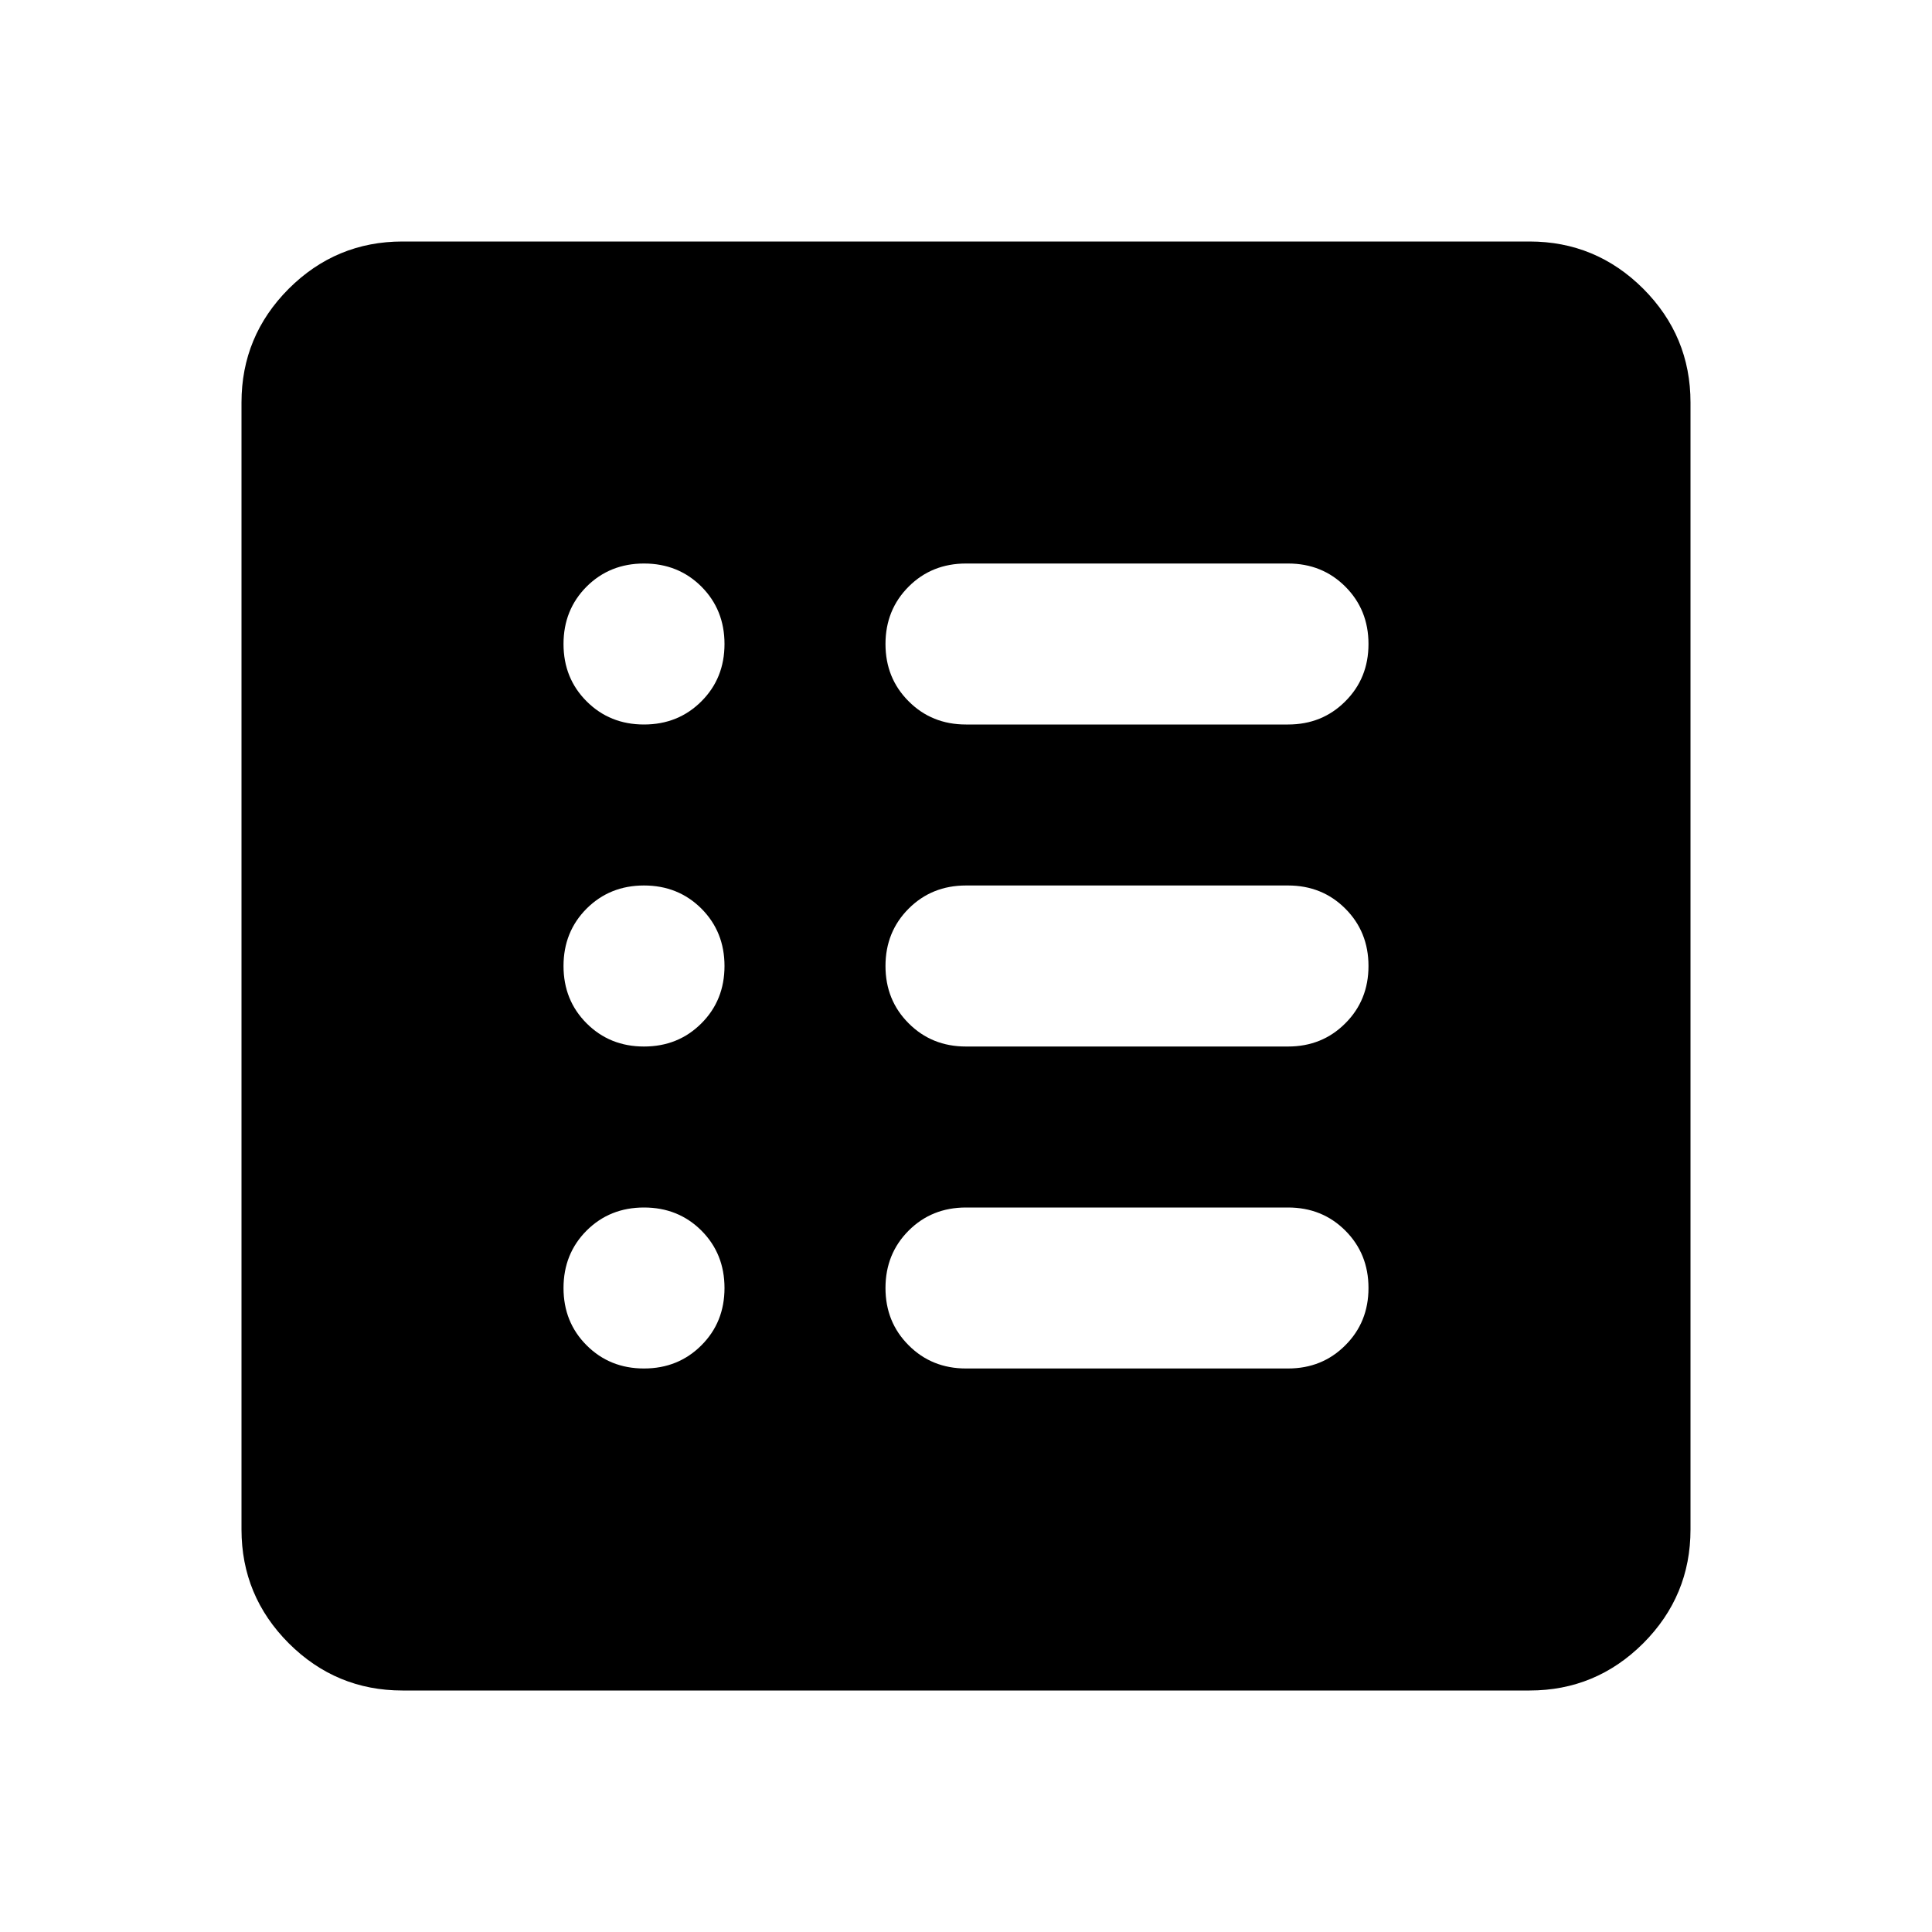 <svg width="40" height="40" viewBox="0 0 40 40" fill="none" xmlns="http://www.w3.org/2000/svg">
<path d="M8.333 35C7.417 35 6.632 34.674 5.978 34.022C5.326 33.368 5 32.583 5 31.667V8.333C5 7.417 5.326 6.632 5.978 5.978C6.632 5.326 7.417 5 8.333 5H31.667C32.583 5 33.368 5.326 34.022 5.978C34.674 6.632 35 7.417 35 8.333V31.667C35 32.583 34.674 33.368 34.022 34.022C33.368 34.674 32.583 35 31.667 35H8.333ZM13.333 28.333C13.806 28.333 14.202 28.173 14.522 27.853C14.841 27.534 15 27.139 15 26.667C15 26.194 14.841 25.798 14.522 25.478C14.202 25.159 13.806 25 13.333 25C12.861 25 12.465 25.159 12.145 25.478C11.826 25.798 11.667 26.194 11.667 26.667C11.667 27.139 11.826 27.534 12.145 27.853C12.465 28.173 12.861 28.333 13.333 28.333ZM13.333 21.667C13.806 21.667 14.202 21.507 14.522 21.187C14.841 20.868 15 20.472 15 20C15 19.528 14.841 19.132 14.522 18.812C14.202 18.493 13.806 18.333 13.333 18.333C12.861 18.333 12.465 18.493 12.145 18.812C11.826 19.132 11.667 19.528 11.667 20C11.667 20.472 11.826 20.868 12.145 21.187C12.465 21.507 12.861 21.667 13.333 21.667ZM13.333 15C13.806 15 14.202 14.84 14.522 14.52C14.841 14.201 15 13.806 15 13.333C15 12.861 14.841 12.465 14.522 12.145C14.202 11.826 13.806 11.667 13.333 11.667C12.861 11.667 12.465 11.826 12.145 12.145C11.826 12.465 11.667 12.861 11.667 13.333C11.667 13.806 11.826 14.201 12.145 14.52C12.465 14.84 12.861 15 13.333 15ZM20 28.333H26.667C27.139 28.333 27.534 28.173 27.853 27.853C28.173 27.534 28.333 27.139 28.333 26.667C28.333 26.194 28.173 25.798 27.853 25.478C27.534 25.159 27.139 25 26.667 25H20C19.528 25 19.132 25.159 18.813 25.478C18.493 25.798 18.333 26.194 18.333 26.667C18.333 27.139 18.493 27.534 18.813 27.853C19.132 28.173 19.528 28.333 20 28.333ZM20 21.667H26.667C27.139 21.667 27.534 21.507 27.853 21.187C28.173 20.868 28.333 20.472 28.333 20C28.333 19.528 28.173 19.132 27.853 18.812C27.534 18.493 27.139 18.333 26.667 18.333H20C19.528 18.333 19.132 18.493 18.813 18.812C18.493 19.132 18.333 19.528 18.333 20C18.333 20.472 18.493 20.868 18.813 21.187C19.132 21.507 19.528 21.667 20 21.667ZM20 15H26.667C27.139 15 27.534 14.84 27.853 14.52C28.173 14.201 28.333 13.806 28.333 13.333C28.333 12.861 28.173 12.465 27.853 12.145C27.534 11.826 27.139 11.667 26.667 11.667H20C19.528 11.667 19.132 11.826 18.813 12.145C18.493 12.465 18.333 12.861 18.333 13.333C18.333 13.806 18.493 14.201 18.813 14.52C19.132 14.84 19.528 15 20 15Z" fill="black"/>
</svg>
